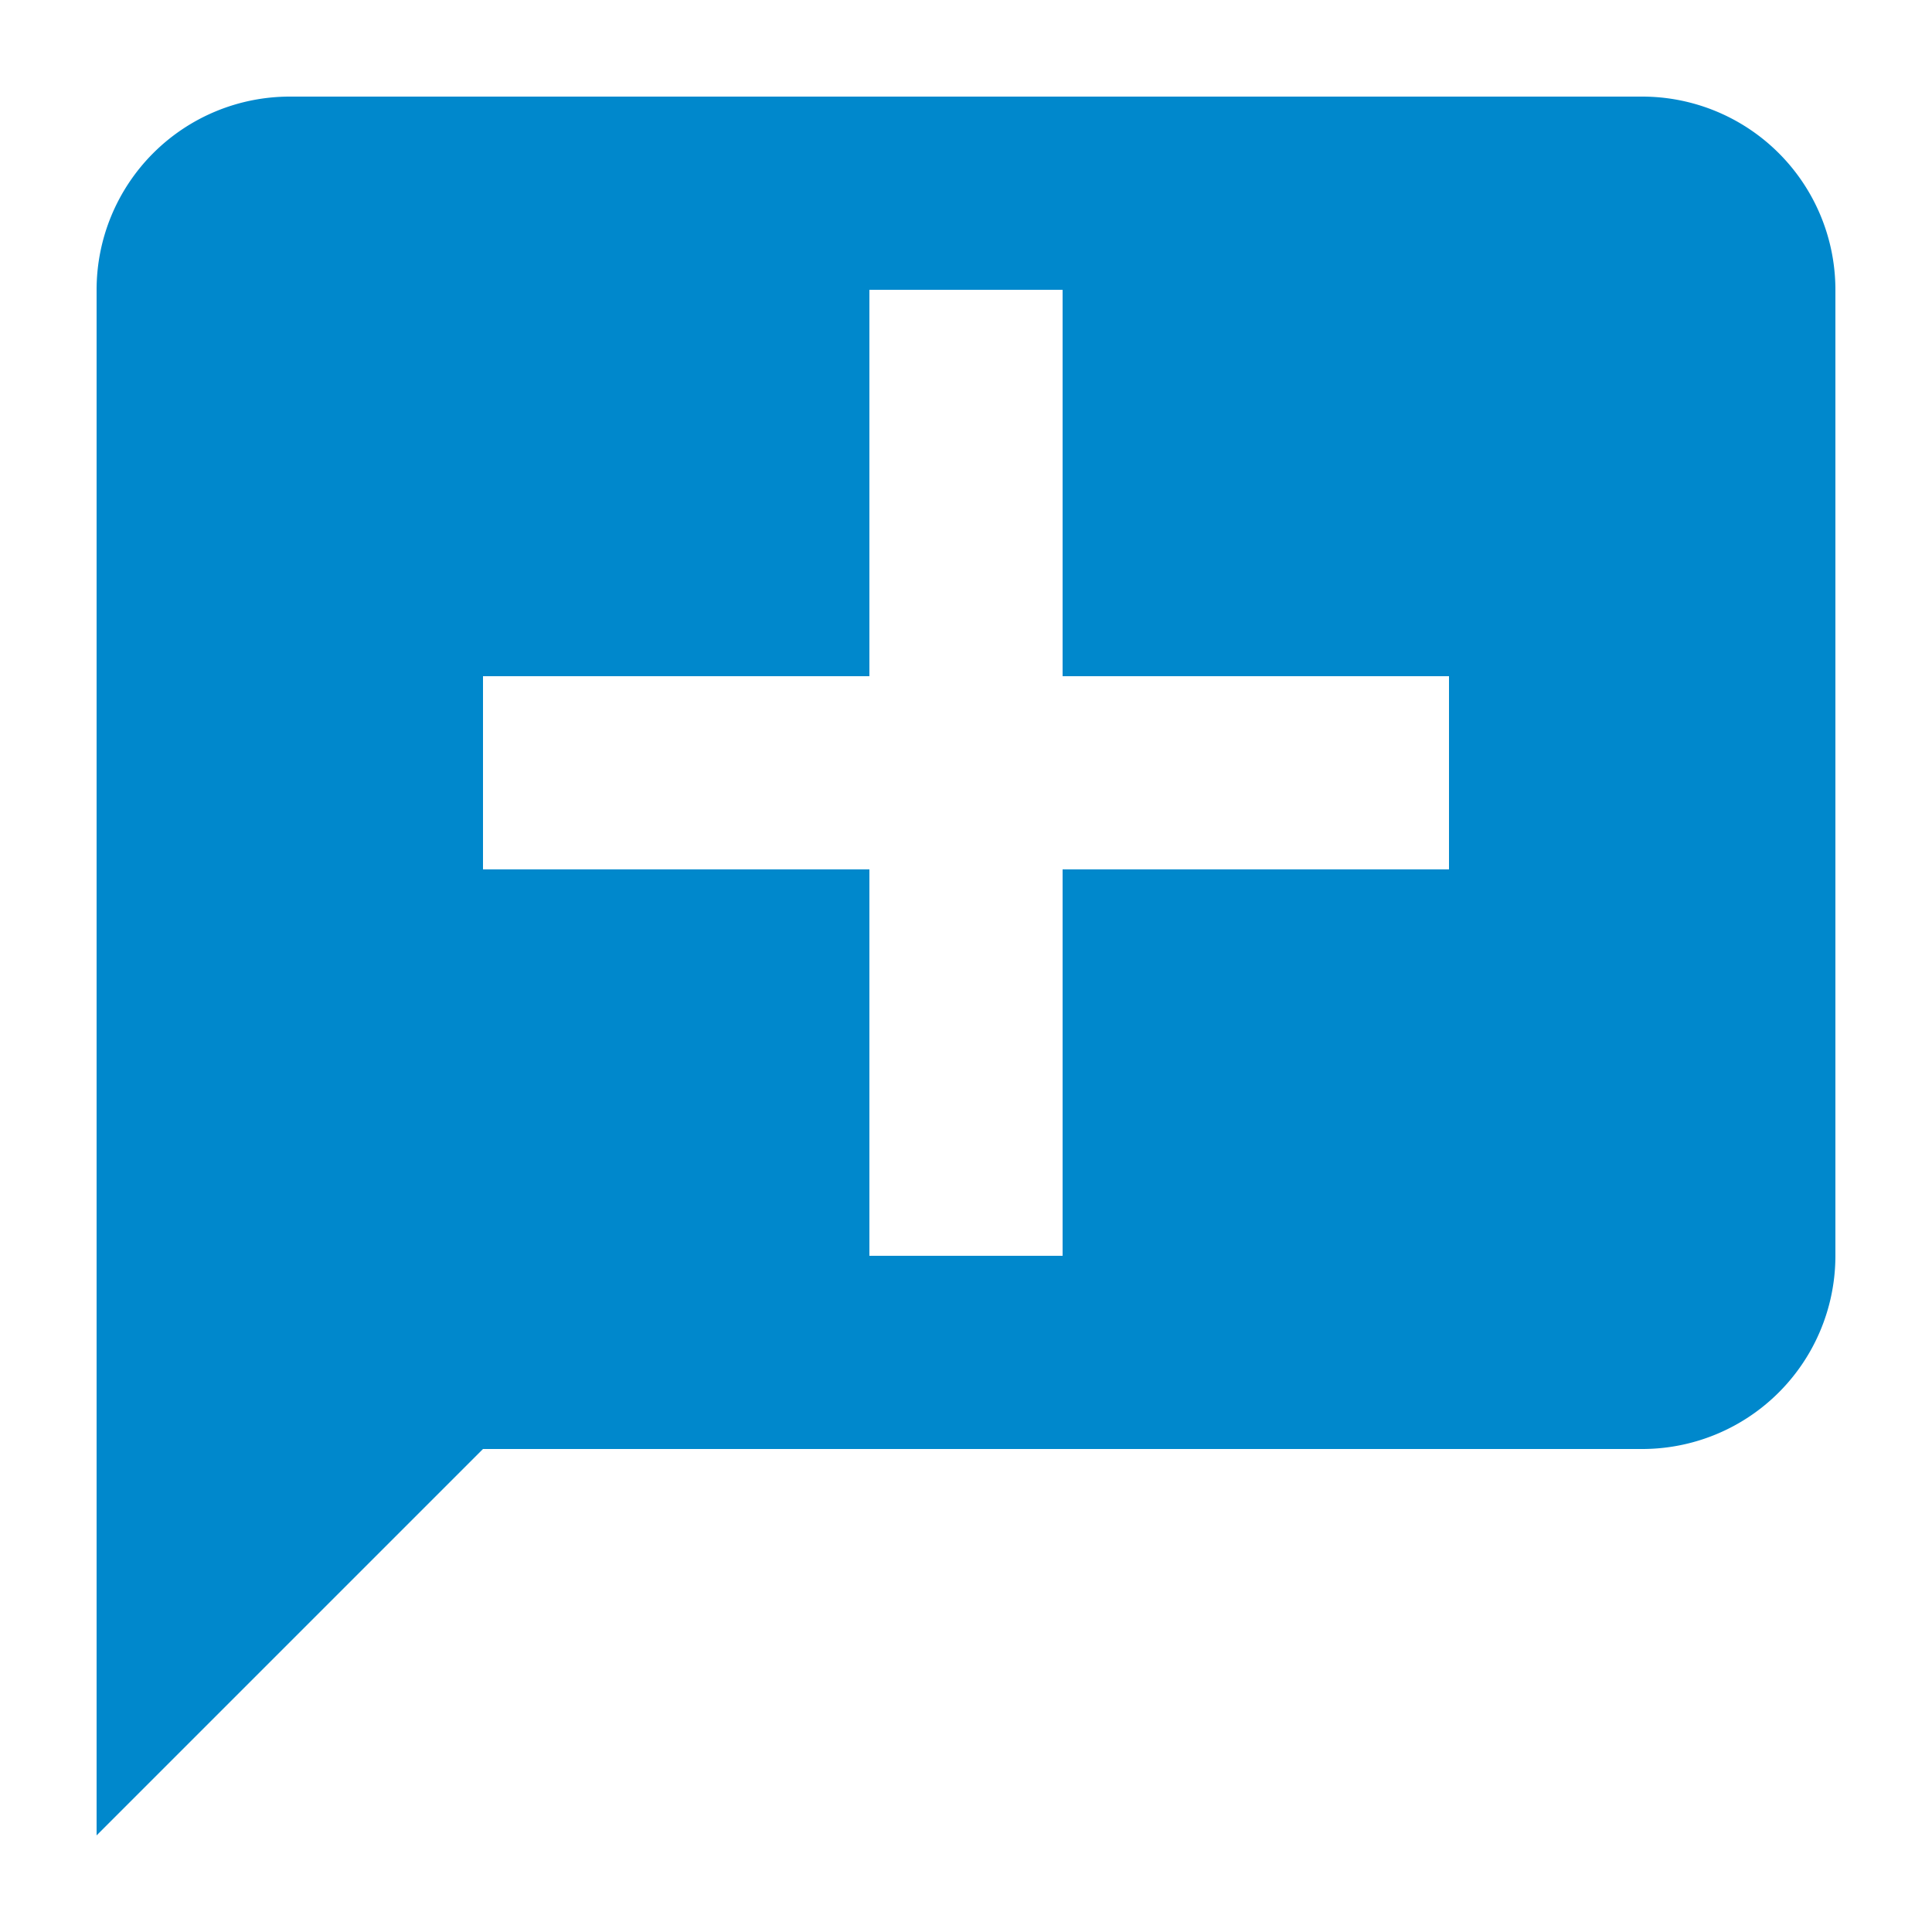 <?xml version="1.0" encoding="UTF-8"?>
<svg xmlns="http://www.w3.org/2000/svg" width="20" height="20" viewBox="0 0 20 20">
	<title>
		add speech bubble
	</title><g fill="#08c">
	<path d="M3 1a2 2 0 0 0-2 2v16l4-4h12a2 2 0 0 0 2-2V3a2 2 0 0 0-2-2zm12 8h-4v4H9V9H5V7h4V3h2v4h4z"/>
</g></svg>
